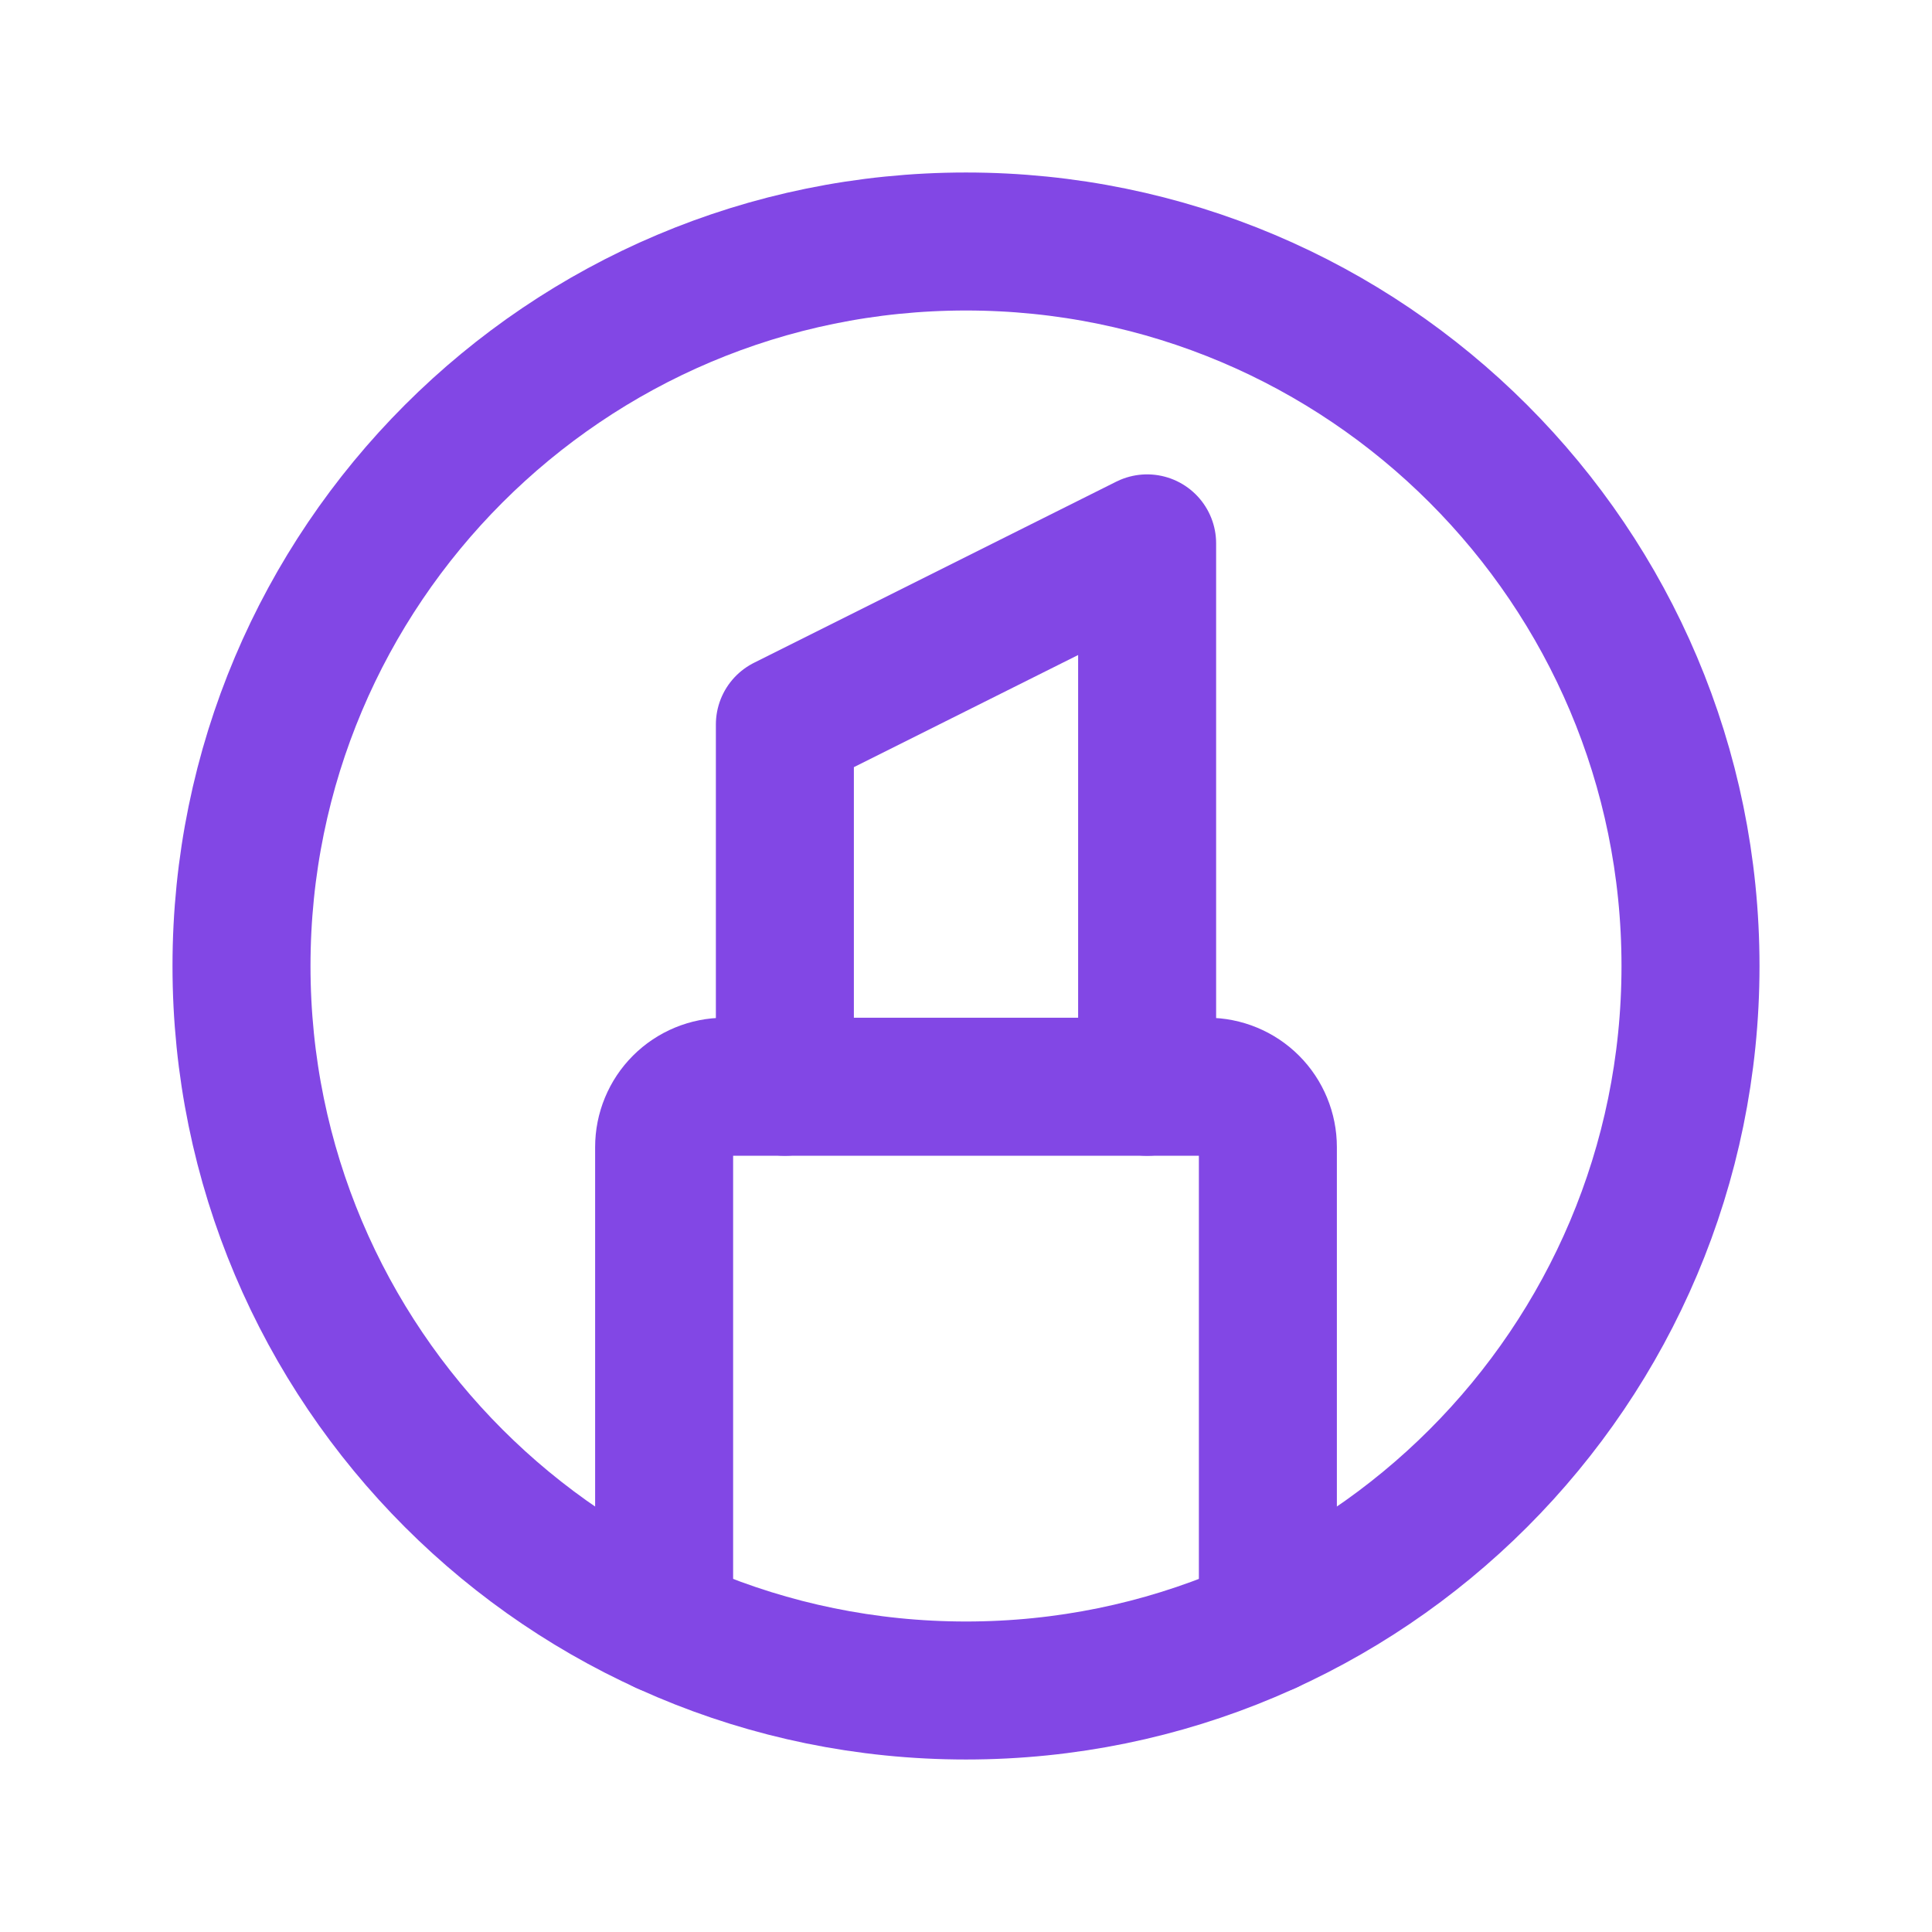 <svg width="28" height="28" viewBox="0 0 28 28" fill="none" xmlns="http://www.w3.org/2000/svg">
<path d="M14 24.5C19.799 24.5 24.5 19.799 24.5 14C24.5 8.201 19.799 3.5 14 3.5C8.201 3.5 3.5 8.201 3.5 14C3.5 19.799 8.201 24.5 14 24.5Z" stroke="#8247E5" stroke-width="2" stroke-linecap="round" stroke-linejoin="round"/>
<path d="M11.375 15.75V10.5L16.625 7.875V15.75" stroke="#8247E5" stroke-width="2" stroke-linecap="round" stroke-linejoin="round"/>
<path d="M18.375 23.548V16.625C18.375 16.393 18.283 16.17 18.119 16.006C17.955 15.842 17.732 15.75 17.5 15.75H10.5C10.268 15.75 10.045 15.842 9.881 16.006C9.717 16.17 9.625 16.393 9.625 16.625V23.548" stroke="#8247E5" stroke-width="2" stroke-linecap="round" stroke-linejoin="round"/>
</svg>
